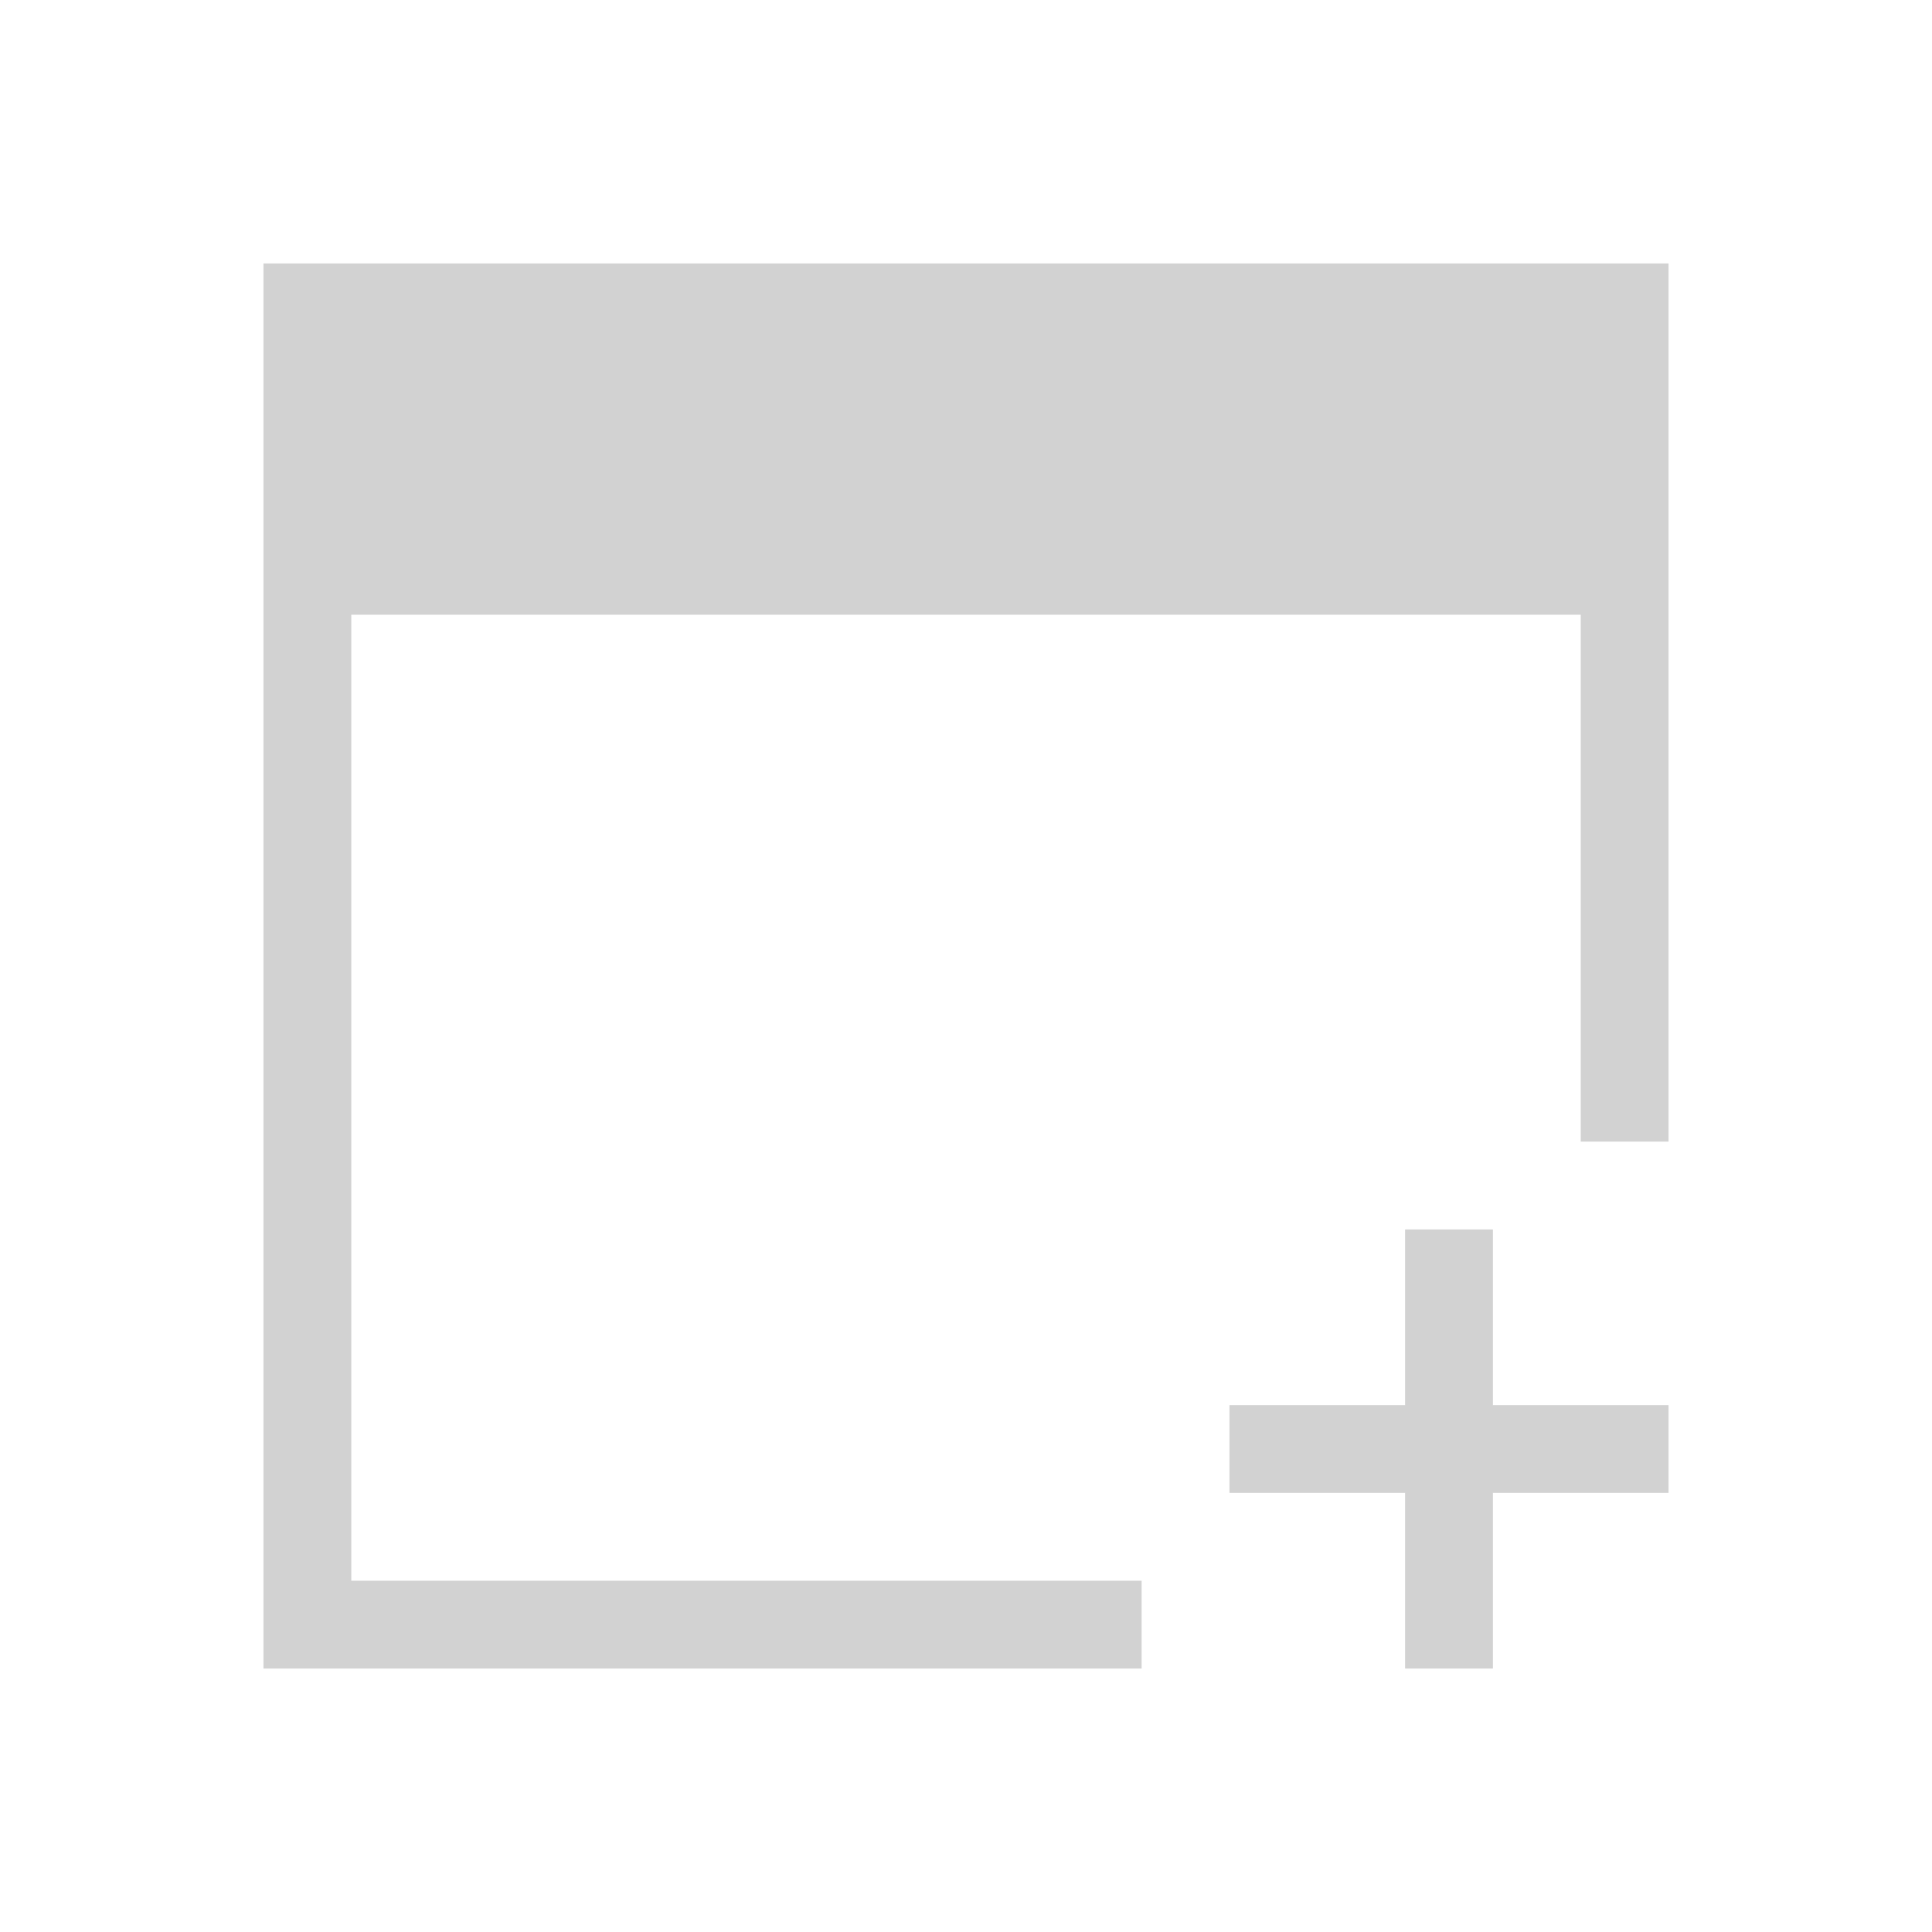 <!--Created with Inkscape (http://www.inkscape.org/)--><svg xmlns:dc="http://purl.org/dc/elements/1.1/" xmlns:cc="http://creativecommons.org/ns#" xmlns:rdf="http://www.w3.org/1999/02/22-rdf-syntax-ns#" xmlns="http://www.w3.org/2000/svg" xmlns:sodipodi="http://sodipodi.sourceforge.net/DTD/sodipodi-0.dtd" xmlns:inkscape="http://www.inkscape.org/namespaces/inkscape" width="22" height="22" id="svg3760" version="1.1" inkscape:version="0.48+devel r" sodipodi:docname="window-new.svg"><sodipodi:namedview id="base" pagecolor="#ffffff" bordercolor="#666666" borderopacity="1.0" inkscape:pageopacity="0.0" inkscape:pageshadow="2" inkscape:zoom="16.46713" inkscape:cx="9.9085506" inkscape:cy="1.6021865" inkscape:document-units="px" inkscape:current-layer="layer1" showgrid="true" fit-margin-top="0" fit-margin-left="0" fit-margin-right="0" fit-margin-bottom="0" inkscape:window-width="1366" inkscape:window-height="718" inkscape:window-x="-2" inkscape:window-y="23" inkscape:window-maximized="1" inkscape:showpageshadow="false"><inkscape:grid type="xygrid" id="grid4106" originx="-1px" originy="-1px"/><sodipodi:guide position="2,20" orientation="0,18" id="guide4229"/><sodipodi:guide position="20,20" orientation="18,0" id="guide4231"/><sodipodi:guide position="20,2" orientation="0,-18" id="guide4233"/><sodipodi:guide position="2,2" orientation="-18,0" id="guide4235"/><sodipodi:guide position="3,19" orientation="0,16" id="guide4237"/><sodipodi:guide position="19,19" orientation="16,0" id="guide4239"/><sodipodi:guide position="19,3" orientation="0,-16" id="guide4241"/><sodipodi:guide position="3,3" orientation="-16,0" id="guide4243"/></sodipodi:namedview><g inkscape:label="Capa 1" inkscape:groupmode="layer" id="layer1" transform="translate(-551.286 -607.648)"><path style="opacity:1;fill:#d2d2d2;fill-opacity:1;stroke:none" d="M3 3v16h10v-1H4V7h14v6h1V3H3zm13 11v2h-2v1h2v2h1v-2h2v-1h-2v-2h-1z" transform="translate(551.286 607.648)" id="rect4138"/></g></svg>